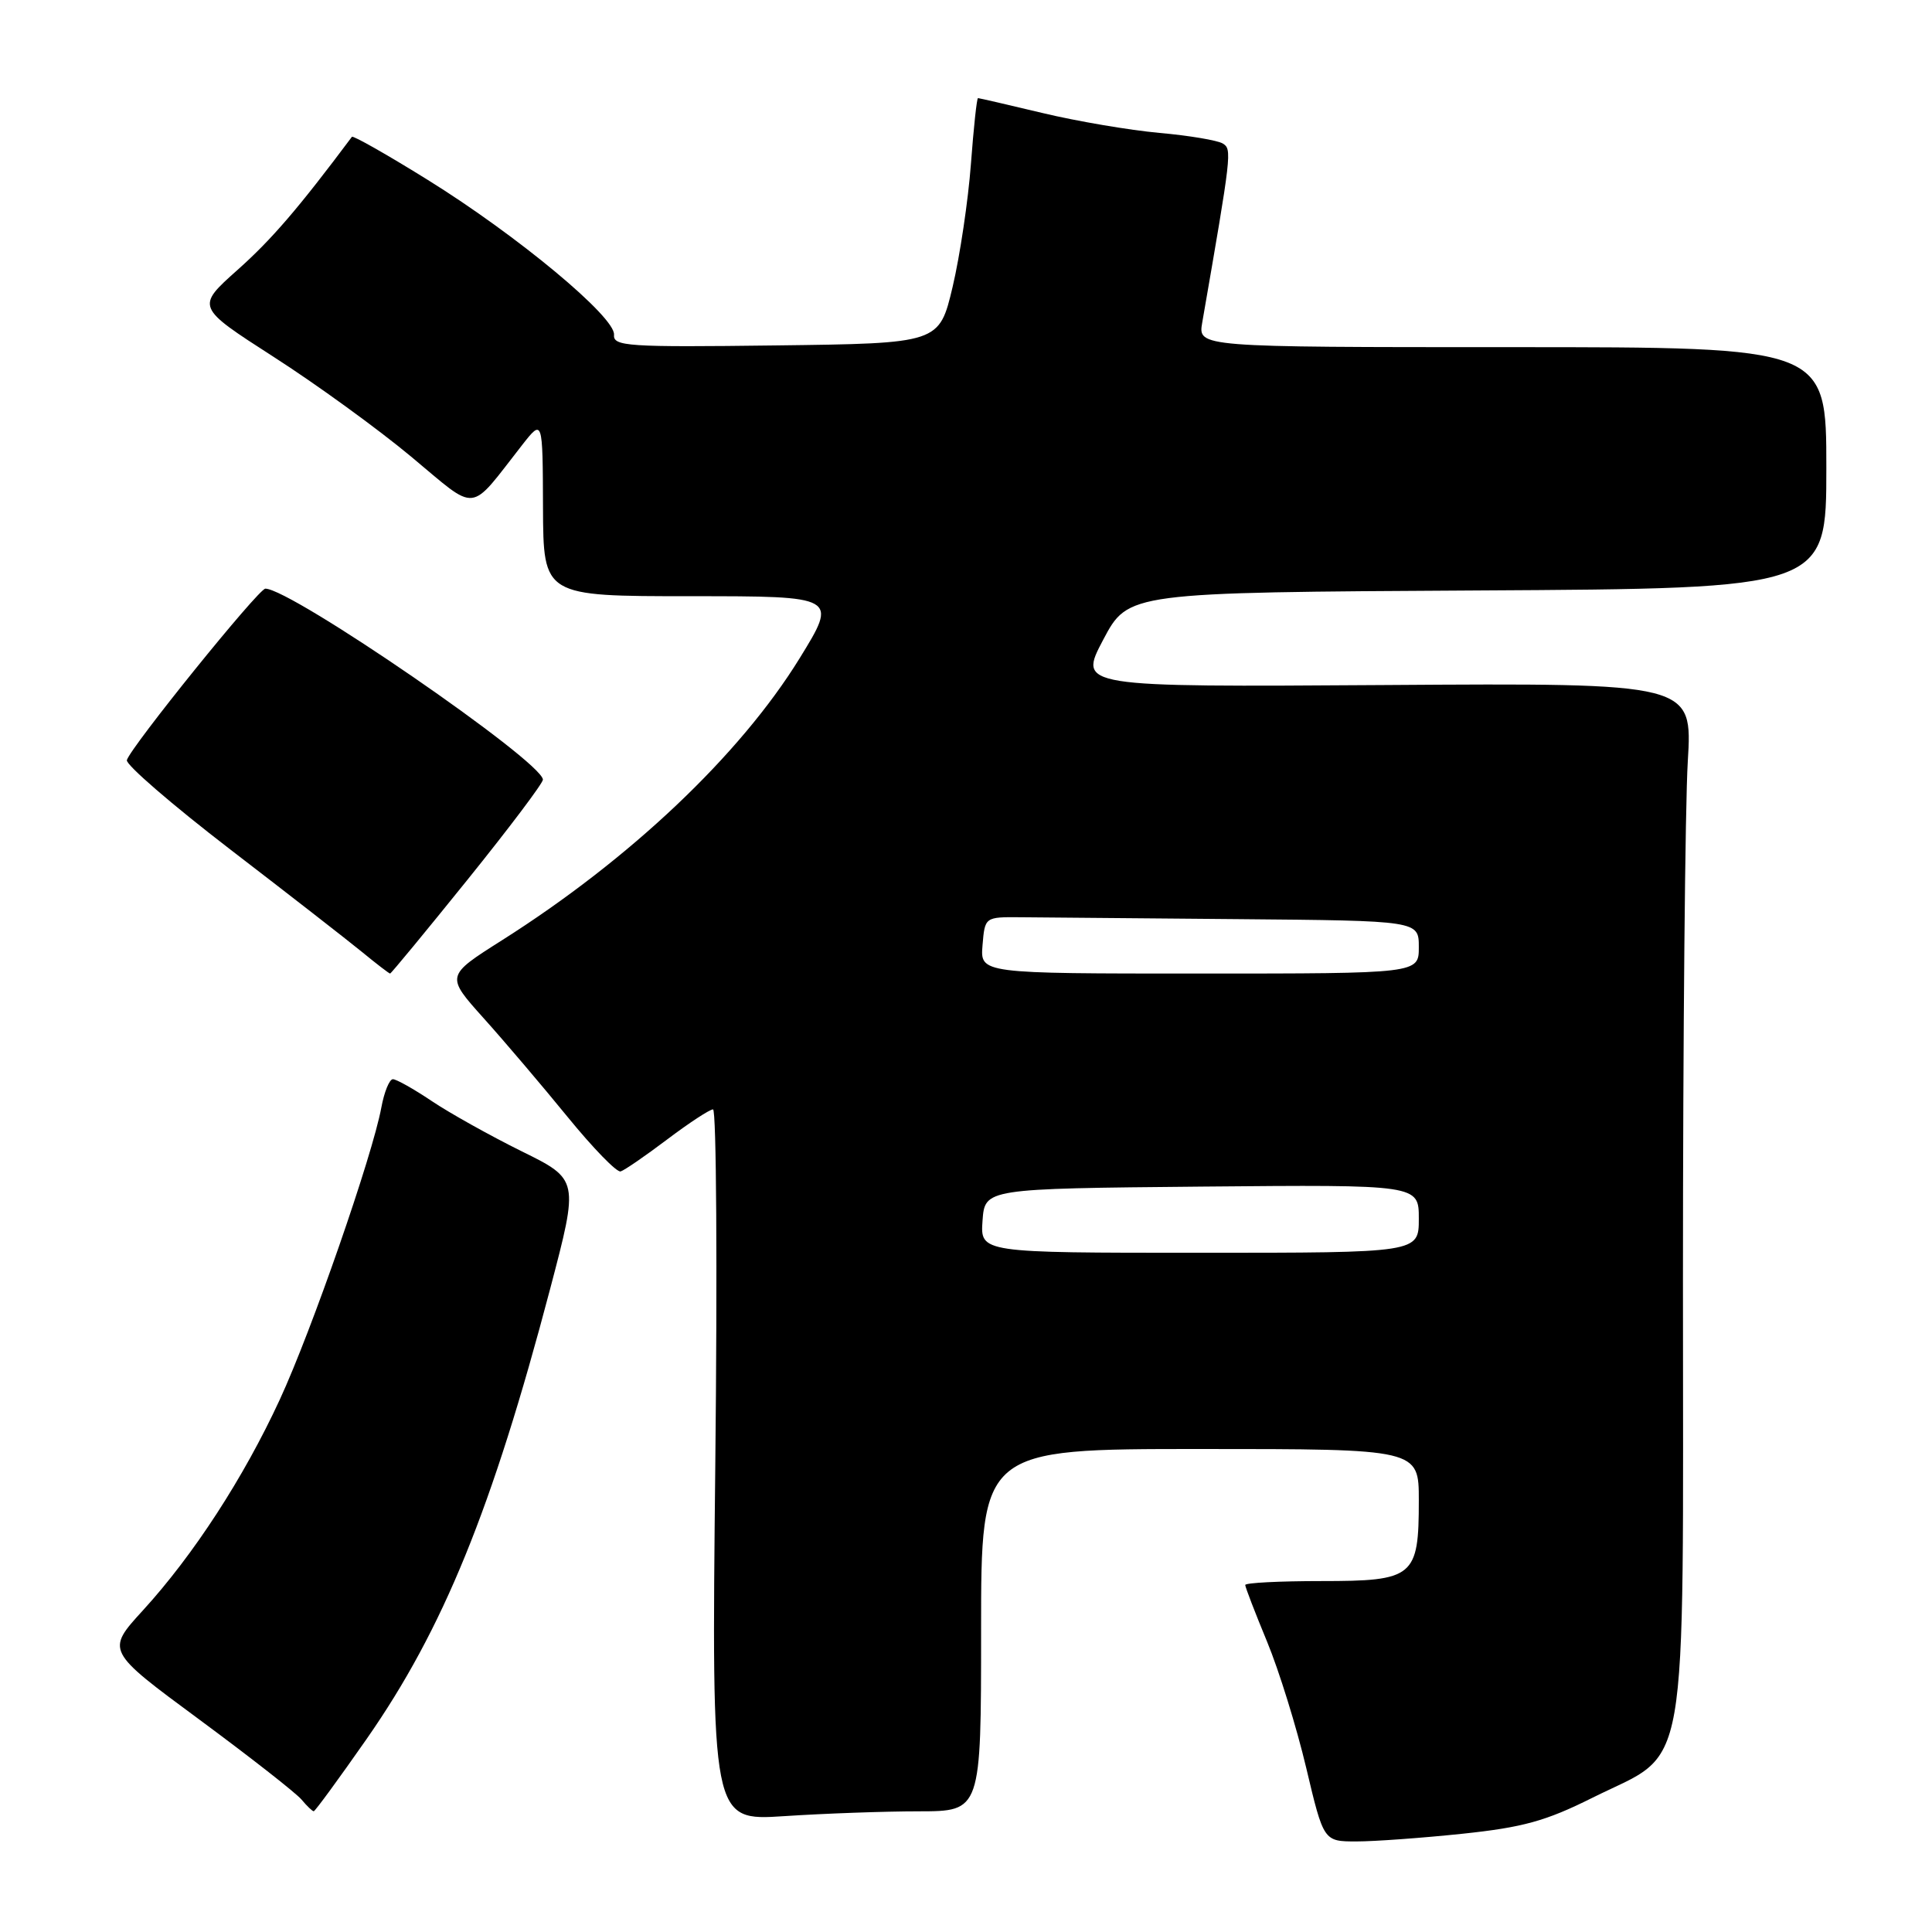 <?xml version="1.0" encoding="UTF-8" standalone="no"?>
<!DOCTYPE svg PUBLIC "-//W3C//DTD SVG 1.1//EN" "http://www.w3.org/Graphics/SVG/1.1/DTD/svg11.dtd" >
<svg xmlns="http://www.w3.org/2000/svg" xmlns:xlink="http://www.w3.org/1999/xlink" version="1.1" viewBox="0 0 256 256">
 <g >
 <path fill="currentColor"
d=" M 193.79 242.98 C 201.77 242.14 204.83 241.30 210.97 238.23 C 224.00 231.73 223.00 237.42 223.00 169.51 C 223.00 137.50 223.29 106.63 223.64 100.91 C 224.27 90.50 224.27 90.50 183.57 90.77 C 142.87 91.04 142.87 91.04 146.18 84.77 C 149.50 78.50 149.50 78.50 195.75 78.24 C 242.00 77.98 242.00 77.98 242.00 61.99 C 242.00 46.00 242.00 46.00 200.37 46.00 C 158.74 46.00 158.74 46.00 159.30 42.75 C 163.20 20.28 163.26 19.78 162.03 19.02 C 161.35 18.60 157.57 17.96 153.62 17.61 C 149.67 17.25 142.71 16.07 138.16 14.98 C 133.60 13.89 129.74 13.00 129.59 13.00 C 129.43 13.00 129.01 16.94 128.65 21.75 C 128.29 26.56 127.20 33.88 126.23 38.00 C 124.45 45.50 124.45 45.50 102.83 45.77 C 83.07 46.02 81.23 45.89 81.36 44.35 C 81.55 42.02 68.58 31.23 56.70 23.85 C 51.31 20.50 46.78 17.93 46.63 18.13 C 39.54 27.61 36.01 31.72 31.49 35.75 C 25.97 40.67 25.97 40.67 36.23 47.27 C 41.88 50.89 50.09 56.85 54.48 60.51 C 63.46 67.98 62.01 68.13 69.20 58.95 C 71.91 55.50 71.91 55.50 71.95 67.25 C 72.00 79.00 72.00 79.00 91.51 79.00 C 111.02 79.00 111.02 79.00 105.94 87.25 C 98.05 100.04 83.49 113.84 66.50 124.60 C 59.06 129.31 59.06 129.31 64.08 134.91 C 66.84 137.98 71.85 143.88 75.21 148.00 C 78.57 152.12 81.73 155.38 82.24 155.22 C 82.74 155.07 85.52 153.16 88.42 150.97 C 91.31 148.79 94.04 147.00 94.48 147.00 C 94.93 147.00 95.06 168.21 94.78 194.14 C 94.28 241.28 94.28 241.28 103.89 240.65 C 109.18 240.30 117.21 240.01 121.75 240.01 C 130.00 240.00 130.00 240.00 130.00 216.00 C 130.00 192.00 130.00 192.00 159.00 192.00 C 188.00 192.00 188.00 192.00 188.00 198.81 C 188.00 208.97 187.36 209.50 175.08 209.50 C 169.54 209.50 165.00 209.73 165.00 210.02 C 165.00 210.30 166.30 213.68 167.89 217.52 C 169.48 221.36 171.81 228.89 173.08 234.25 C 175.39 244.00 175.39 244.00 179.74 244.00 C 182.12 244.00 188.45 243.54 193.79 242.98 Z  M 48.59 230.41 C 58.73 215.86 65.20 200.00 72.90 170.77 C 76.71 156.29 76.71 156.29 69.10 152.54 C 64.92 150.47 59.56 147.48 57.20 145.89 C 54.83 144.30 52.52 143.00 52.06 143.00 C 51.60 143.00 50.91 144.69 50.53 146.75 C 49.35 153.14 41.28 176.37 37.07 185.46 C 32.30 195.79 25.64 206.05 18.94 213.38 C 14.05 218.73 14.05 218.73 26.37 227.82 C 33.14 232.82 39.26 237.61 39.96 238.46 C 40.67 239.31 41.39 240.00 41.57 240.00 C 41.75 240.00 44.91 235.68 48.59 230.41 Z  M 61.96 116.55 C 67.48 109.70 71.97 103.74 71.94 103.30 C 71.76 100.82 38.58 78.00 35.16 78.00 C 34.26 78.00 17.30 99.00 16.81 100.72 C 16.64 101.31 22.80 106.63 30.50 112.55 C 38.20 118.46 46.07 124.59 47.98 126.15 C 49.89 127.72 51.56 129.00 51.69 129.00 C 51.82 129.00 56.44 123.40 61.96 116.55 Z  M 130.19 161.75 C 130.50 157.50 130.50 157.50 159.25 157.23 C 188.00 156.97 188.00 156.97 188.00 161.48 C 188.00 166.00 188.00 166.00 158.94 166.00 C 129.89 166.00 129.89 166.00 130.19 161.75 Z  M 130.19 125.25 C 130.50 121.50 130.50 121.50 135.25 121.54 C 137.86 121.56 150.80 121.68 164.00 121.79 C 188.00 122.00 188.00 122.00 188.00 125.50 C 188.00 129.00 188.00 129.00 158.94 129.00 C 129.88 129.00 129.88 129.00 130.19 125.25 Z "/>
</g>
</svg>